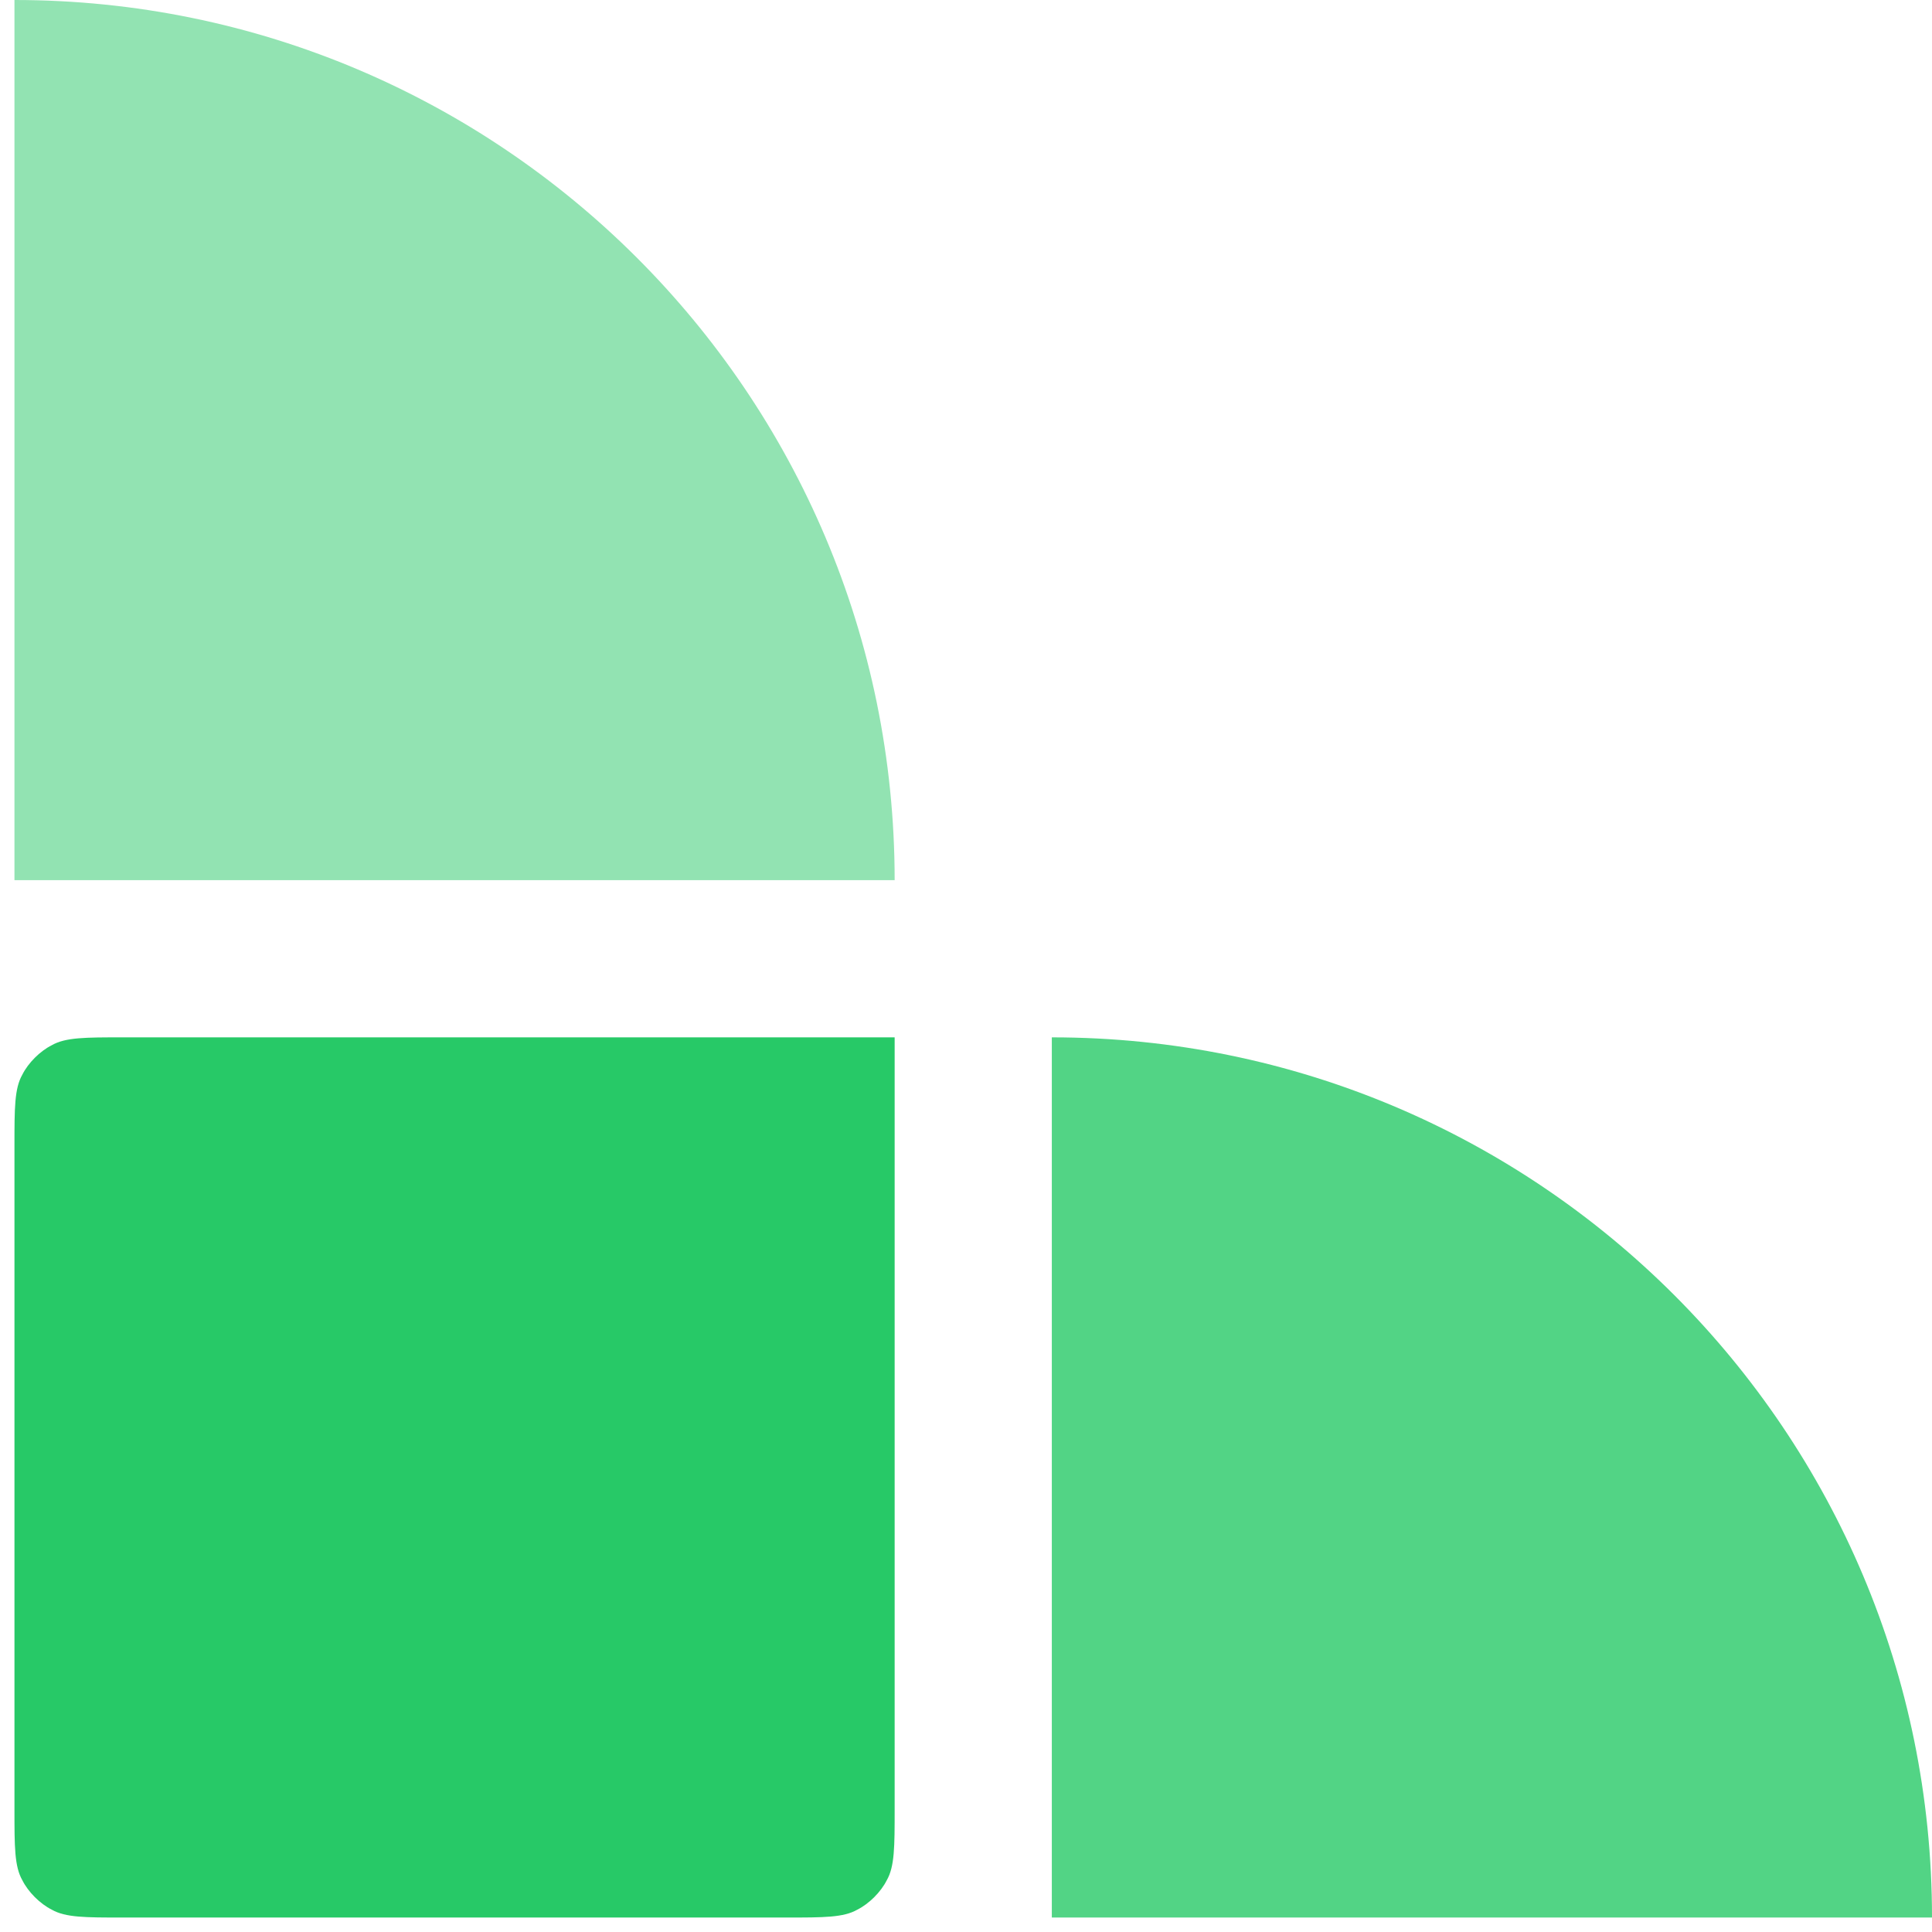<svg width="72" height="72" viewBox="0 0 72 72" fill="none" xmlns="http://www.w3.org/2000/svg">
<path opacity="0.5" d="M0.539 32.802L33.341 32.802C33.341 14.644 18.624 8.84374e-07 0.539 0L0.539 32.802Z" fill="#27C967"/>
<path opacity="0.8" d="M39.198 71.461L72 71.461C72 53.376 57.356 38.659 39.198 38.659L39.198 71.461Z" fill="#27C967"/>
<path d="M4.566 71.461C3.175 71.461 2.442 71.461 1.93 71.168C1.491 70.948 1.051 70.509 0.832 70.07C0.539 69.557 0.539 68.825 0.539 67.434L0.539 42.686C0.539 41.295 0.539 40.563 0.832 40.05C1.051 39.611 1.491 39.172 1.93 38.952C2.442 38.659 3.175 38.659 4.566 38.659L33.341 38.659L33.341 67.434C33.341 68.825 33.341 69.557 33.048 70.07C32.828 70.509 32.389 70.948 31.949 71.168C31.437 71.461 30.705 71.461 29.314 71.461L4.566 71.461Z" fill="#27C967"/>
</svg>
